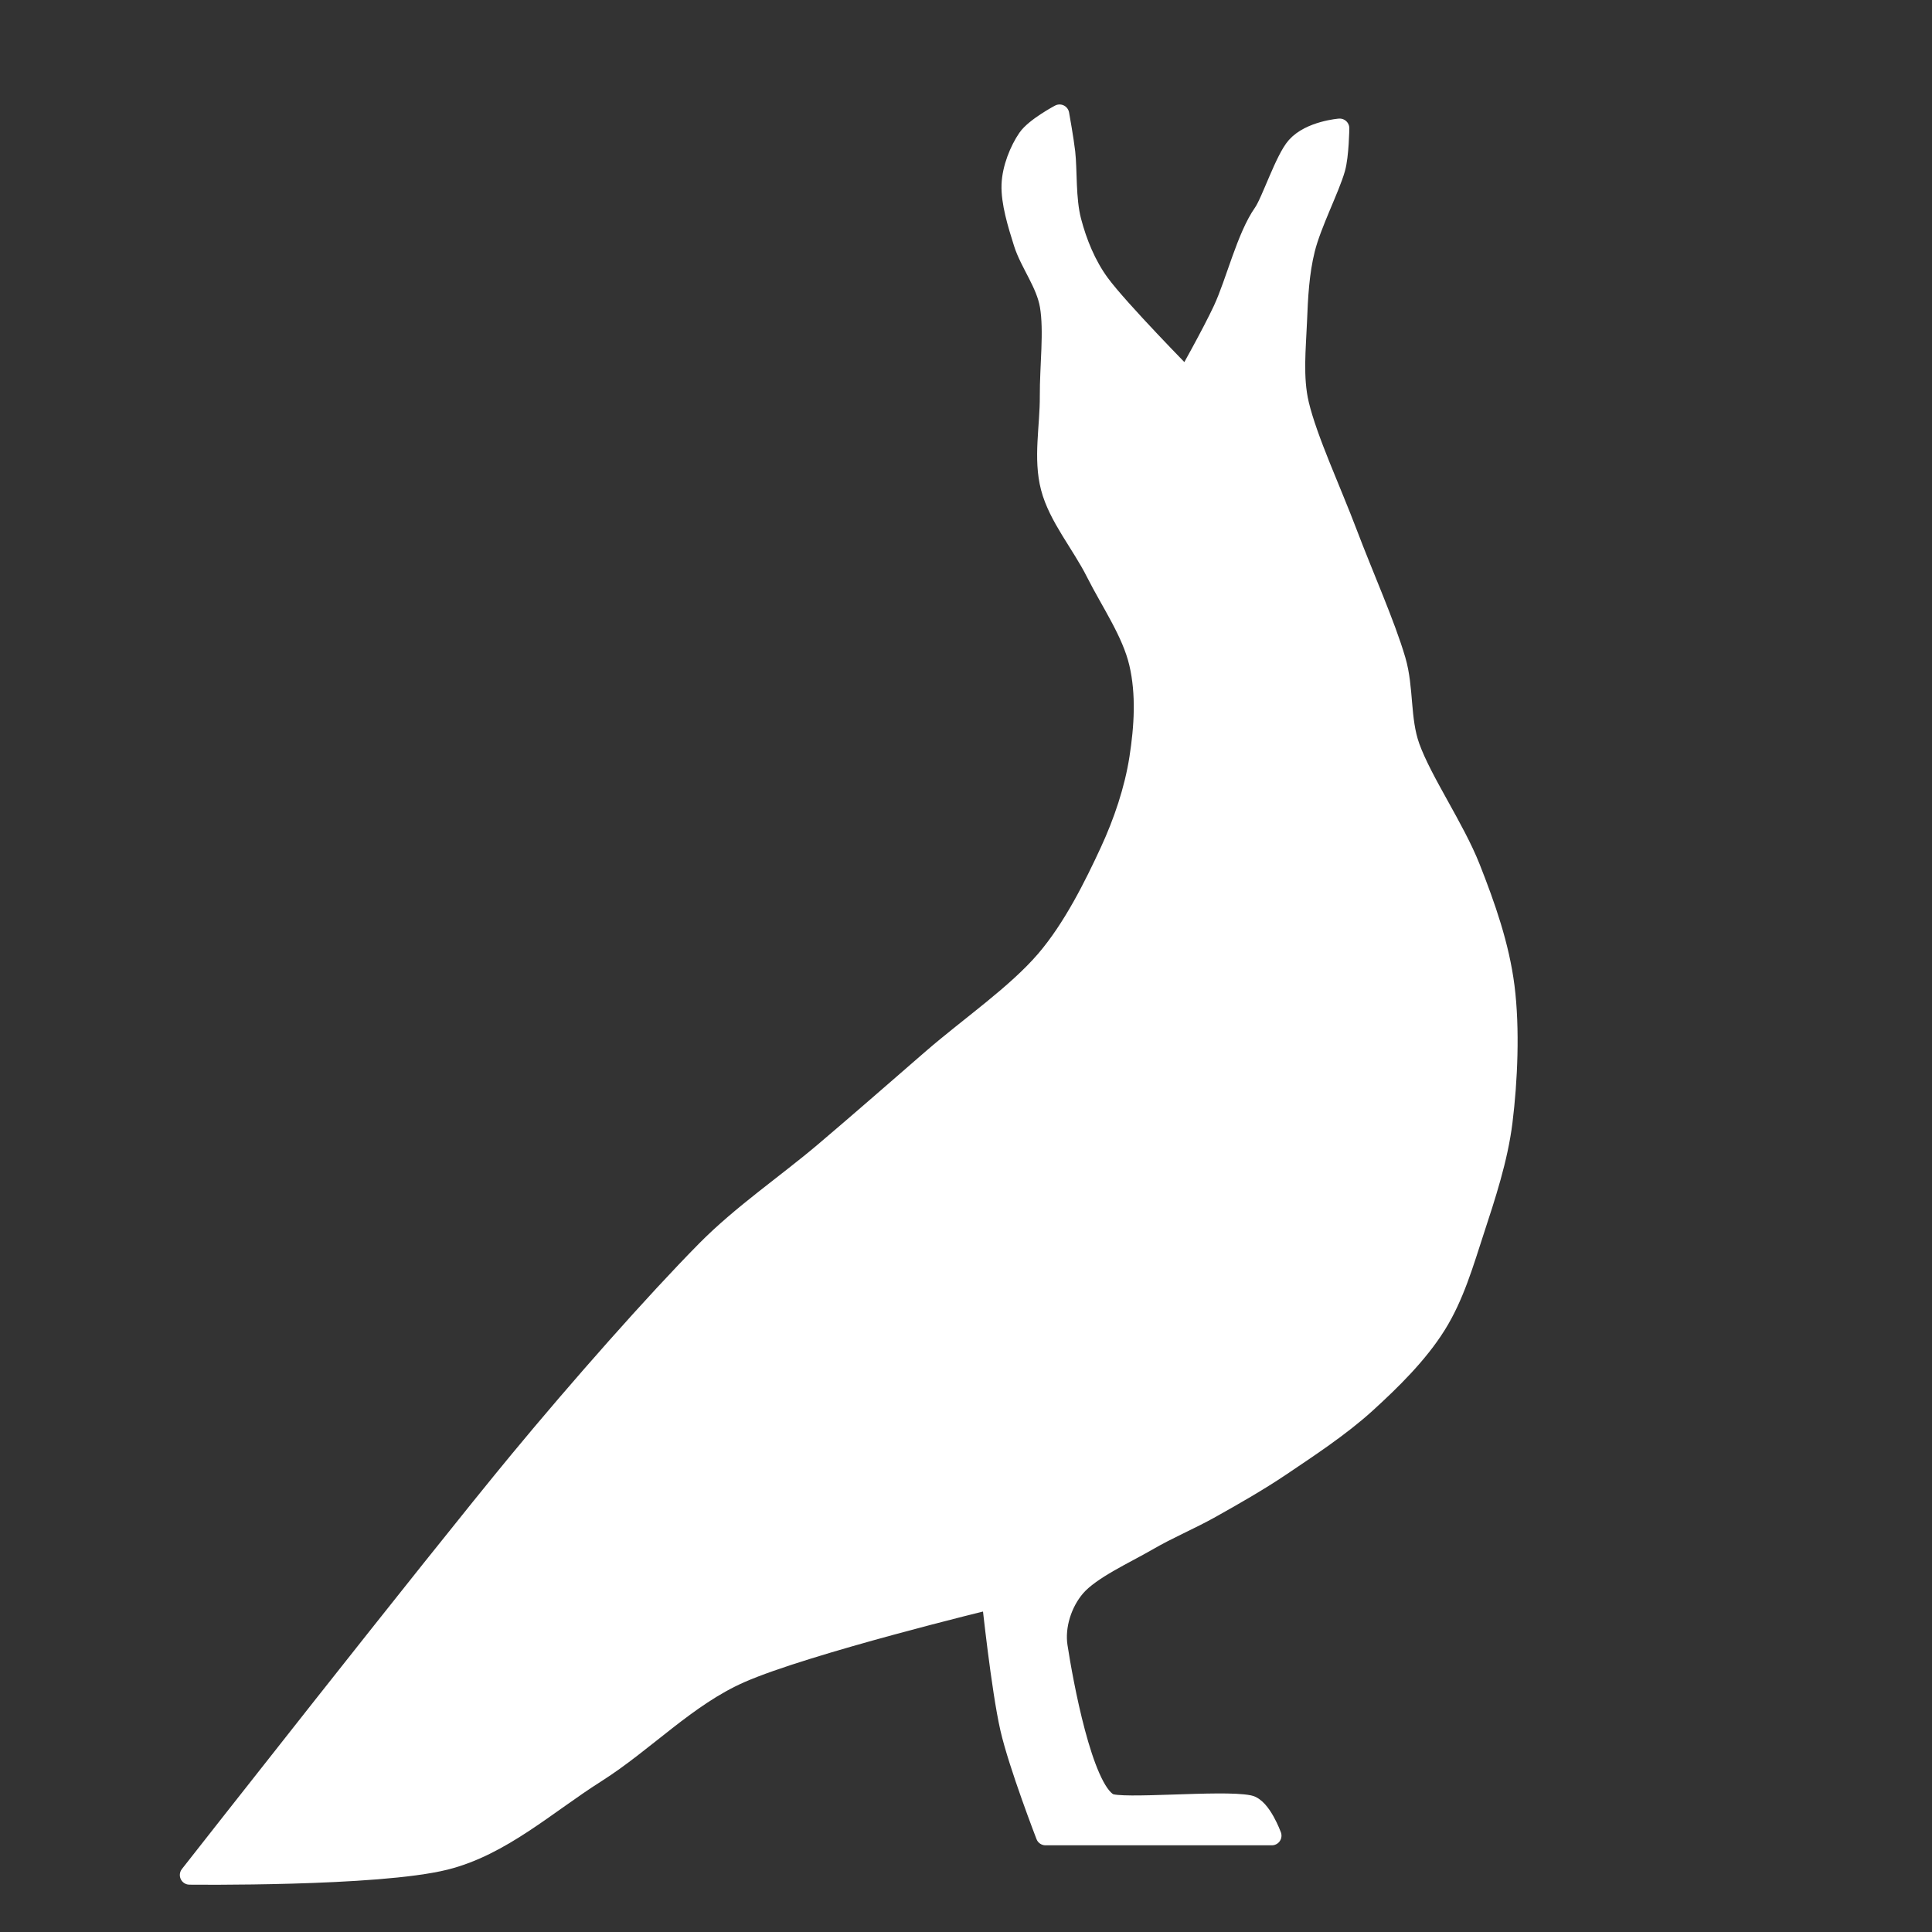 <?xml version="1.0" encoding="UTF-8"?>
<!DOCTYPE svg  PUBLIC '-//W3C//DTD SVG 1.1//EN'  'http://www.w3.org/Graphics/SVG/1.1/DTD/svg11.dtd'>
<svg clip-rule="evenodd" fill-rule="evenodd" stroke-linecap="round" stroke-linejoin="round" stroke-miterlimit="1.5" version="1.1" viewBox="0 0 100 100" xml:space="preserve" xmlns="http://www.w3.org/2000/svg">
    
        <rect x="0" y="0" width="100" height="100" fill="#333333" stroke="none"/>
    
        <path d="m65.829 95.013h-11.713s-1.411-3.647-1.846-5.546c-0.467-2.037-0.955-6.677-0.955-6.677s-9.575 2.32-12.987 3.82c-2.777 1.22-4.939 3.563-7.486 5.176-2.534 1.605-4.883 3.772-7.793 4.5-3.506 0.877-13.241 0.764-13.241 0.764s12.592-16.058 17.048-21.448c3.096-3.745 7.056-8.228 9.689-10.892 1.865-1.886 4.16-3.438 6.112-5.093 1.882-1.595 3.737-3.222 5.602-4.838 1.91-1.655 4.329-3.31 5.857-5.093 1.411-1.647 2.504-3.862 3.31-5.602 0.711-1.535 1.275-3.212 1.528-4.838 0.252-1.62 0.361-3.322-0.012-4.918-0.374-1.601-1.472-3.174-2.234-4.688-0.746-1.484-1.94-2.878-2.338-4.4-0.398-1.521-0.041-3.16-0.05-4.731-8e-3 -1.564 0.226-3.372 0-4.693-0.197-1.152-1.025-2.191-1.356-3.234-0.31-0.981-0.66-2.121-0.625-3.025 0.032-0.846 0.417-1.79 0.834-2.399 0.393-0.573 1.669-1.251 1.669-1.251s0.238 1.317 0.313 1.982c0.104 0.921 0.017 2.416 0.313 3.546 0.295 1.13 0.762 2.278 1.46 3.233 0.991 1.356 4.485 4.902 4.485 4.902s1.315-2.332 1.877-3.546c0.661-1.425 1.21-3.76 2.086-5.006 0.406-0.577 1.118-2.778 1.712-3.443 0.732-0.819 2.252-0.938 2.252-0.938s-0.018 1.414-0.209 2.086c-0.295 1.043-1.234 2.851-1.564 4.172-0.306 1.222-0.368 2.497-0.417 3.755-0.053 1.339-0.226 2.889 0.104 4.276 0.434 1.826 1.669 4.468 2.503 6.676 0.829 2.192 1.964 4.728 2.503 6.571 0.426 1.454 0.218 3.059 0.73 4.485 0.644 1.79 2.313 4.189 3.13 6.258 0.784 1.985 1.504 4.036 1.773 6.154 0.278 2.19 0.156 4.885-0.105 6.988-0.238 1.925-0.886 3.877-1.46 5.632-0.547 1.676-1.044 3.41-1.982 4.903-0.938 1.495-2.312 2.851-3.65 4.067-1.339 1.217-3.042 2.33-4.381 3.234-1.176 0.794-2.503 1.547-3.65 2.19-1.058 0.593-2.186 1.059-3.234 1.669-1.165 0.678-2.976 1.488-3.755 2.399-0.693 0.811-1.079 2.012-0.918 3.066 0.286 1.86 1.28 7.342 2.629 8.094 0.611 0.341 5.852-0.179 7.259 0.105 0.65 0.13 1.183 1.596 1.183 1.596z" fill="#fff" stroke="#fff" stroke-width="1px"/>
        <g transform="matrix(1.014 0 0 1.52 -3.333 -15.287)">
            <ellipse cx="59.446" cy="25.105" rx=".991" ry="1.043" fill="#fff"/>
        </g>
    
    
</svg>
